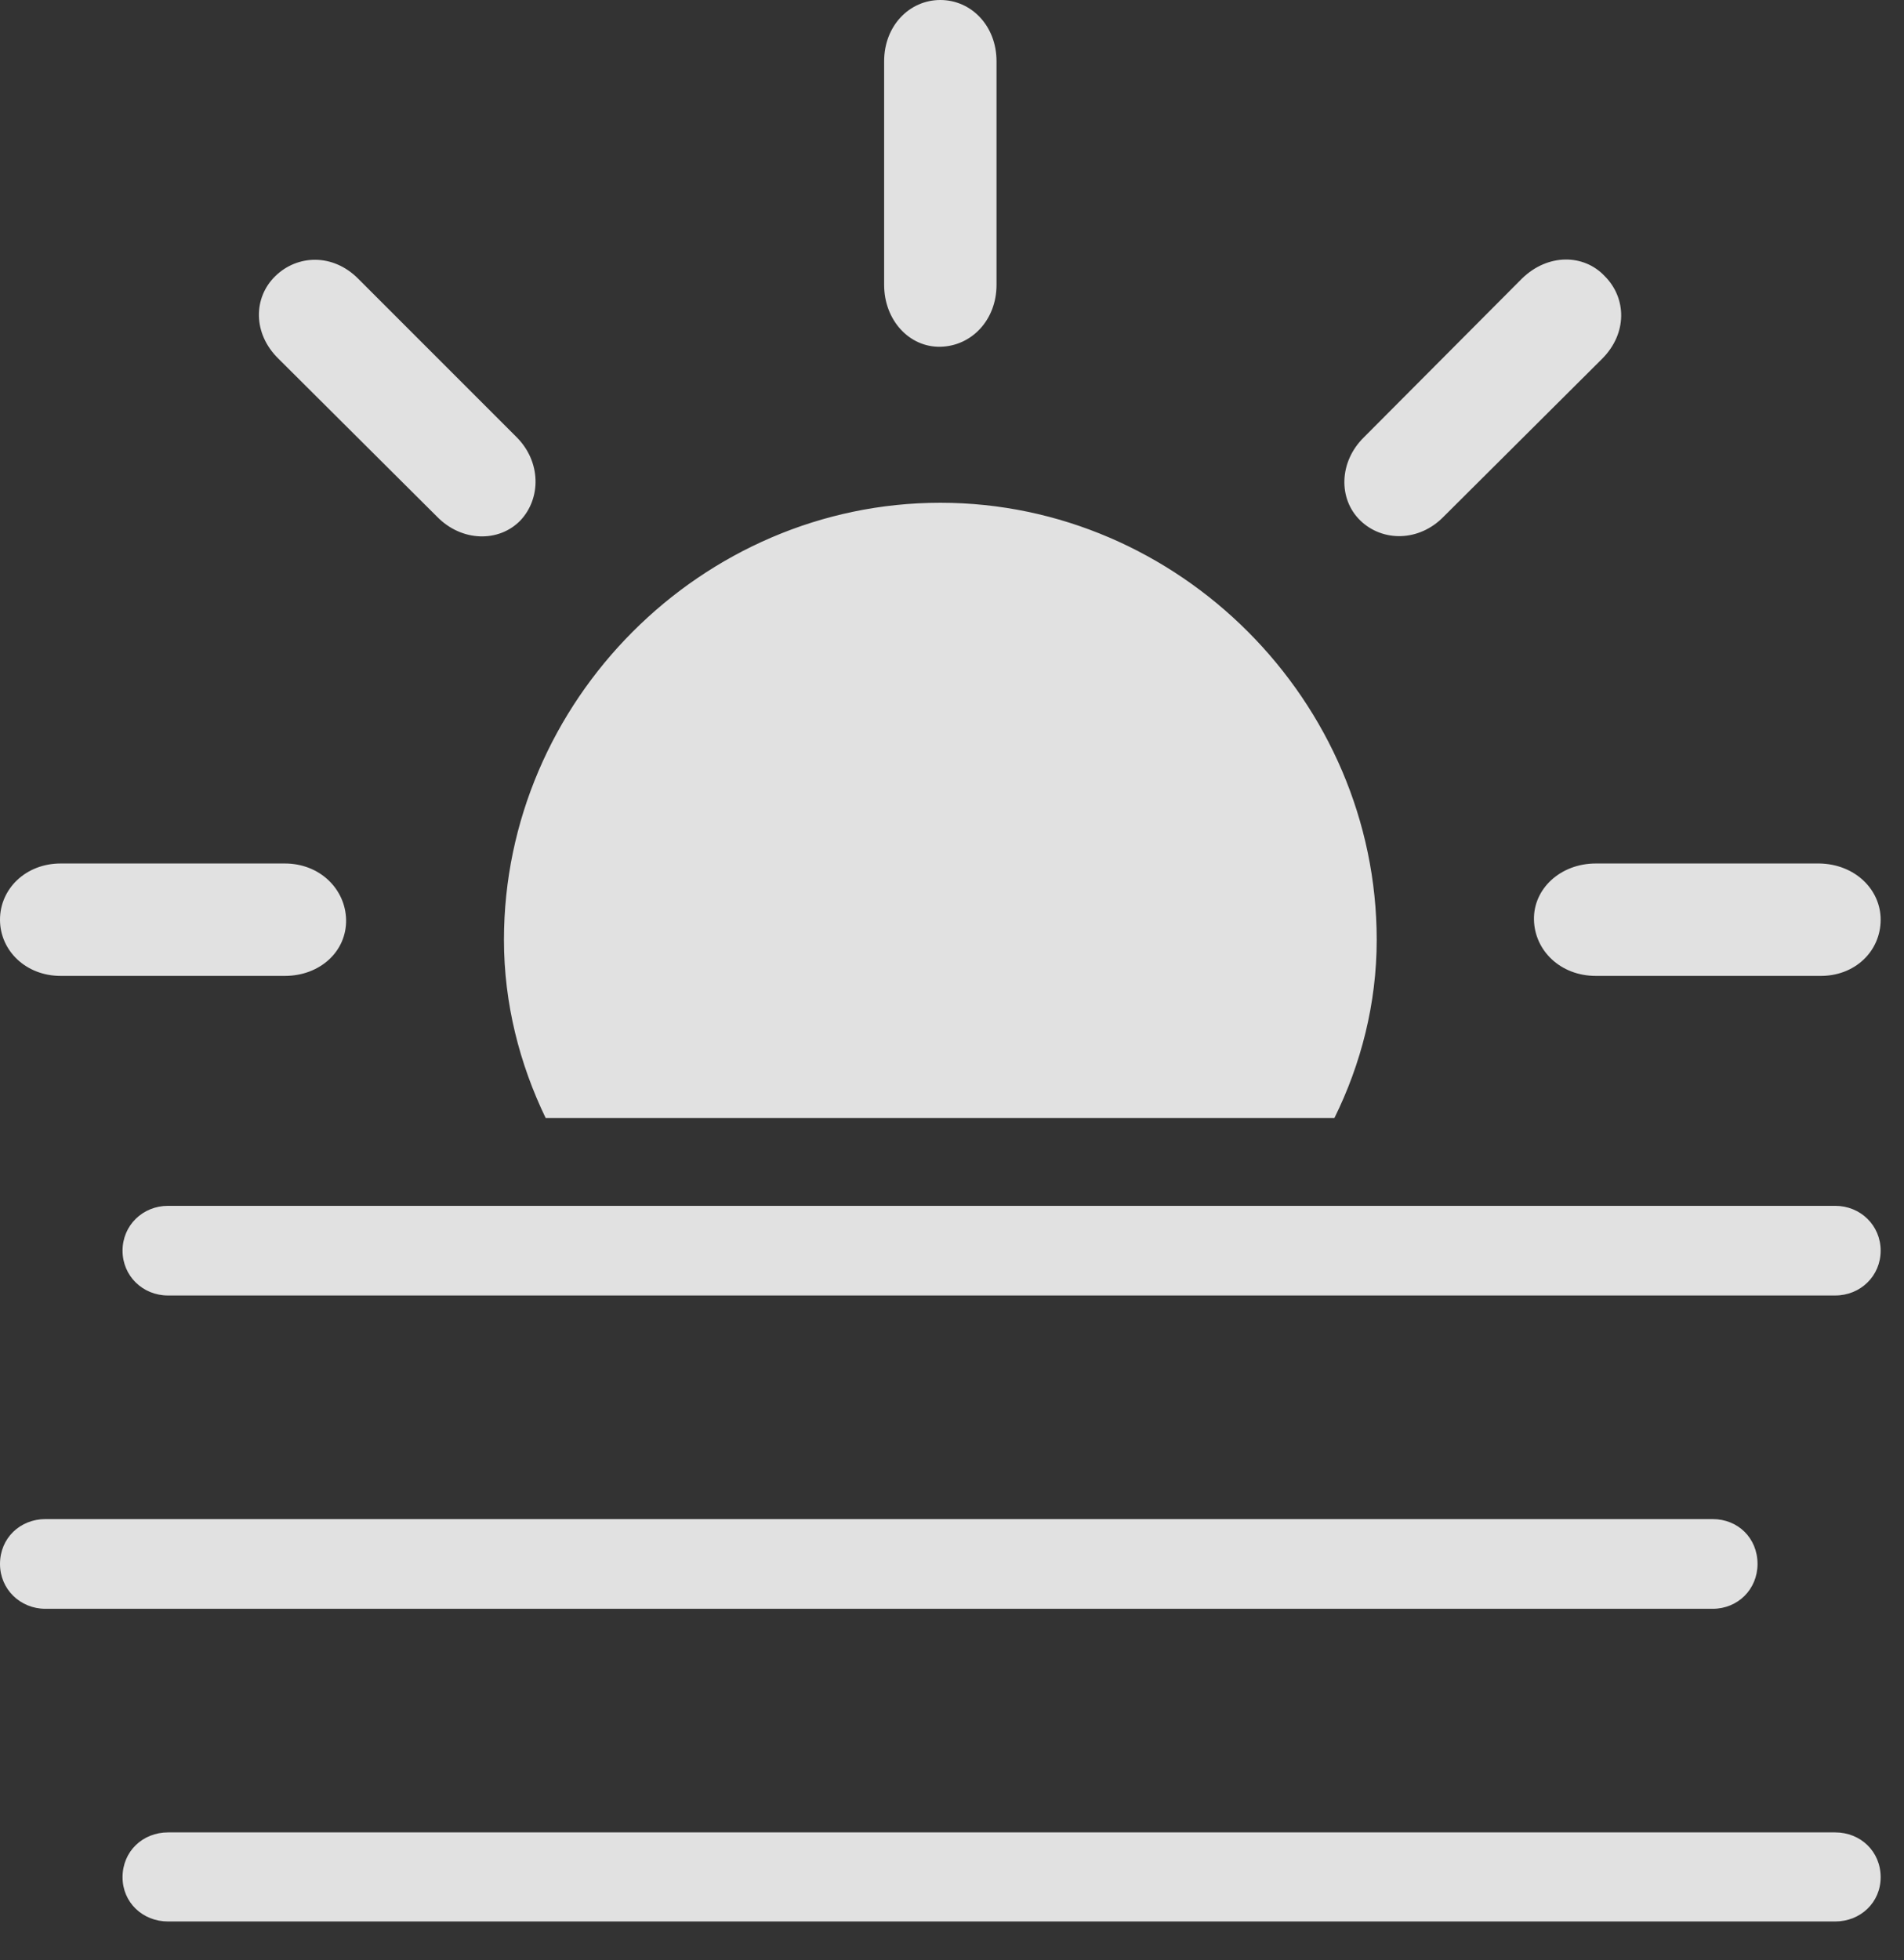 <?xml version="1.0" encoding="UTF-8"?>
<!--Generator: Apple Native CoreSVG 326-->
<!DOCTYPE svg
PUBLIC "-//W3C//DTD SVG 1.1//EN"
       "http://www.w3.org/Graphics/SVG/1.1/DTD/svg11.dtd">
<svg version="1.1" xmlns="http://www.w3.org/2000/svg" xmlns:xlink="http://www.w3.org/1999/xlink" viewBox="0 0 29.443 30.303">
 <rect x="0" y="0" width="29.443" height="30.303" fill="#333333" stroke="none"/>
 <g>
  <rect height="30.303" opacity="0" width="29.443" x="0" y="0"/>
  <path d="M21.289 14.531C21.289 10.84 18.232 7.773 14.541 7.773C10.85 7.773 7.793 10.84 7.793 14.531C7.793 15.518 8.037 16.455 8.438 17.285L20.635 17.285C21.045 16.455 21.289 15.518 21.289 14.531ZM0.938 15.088L4.404 15.088C4.951 15.088 5.361 14.707 5.352 14.219C5.342 13.75 4.951 13.35 4.404 13.35L0.938 13.35C0.4 13.35 0 13.74 0 14.219C0 14.697 0.4 15.088 0.938 15.088ZM8.047 8.047C8.369 7.705 8.369 7.139 7.988 6.758L5.537 4.307C5.146 3.916 4.6 3.936 4.258 4.268C3.916 4.6 3.906 5.156 4.307 5.547L6.758 7.988C7.139 8.379 7.715 8.389 8.047 8.047ZM14.541 5.361C15.02 5.352 15.41 4.951 15.41 4.404L15.41 0.947C15.41 0.4 15.02 0 14.541 0C14.062 0 13.672 0.4 13.672 0.947L13.672 4.404C13.672 4.951 14.062 5.371 14.541 5.361ZM21.035 8.047C21.377 8.379 21.943 8.379 22.324 7.988L24.775 5.547C25.166 5.156 25.156 4.609 24.814 4.268C24.492 3.926 23.936 3.916 23.535 4.307L21.094 6.758C20.703 7.139 20.693 7.715 21.035 8.047ZM24.678 15.088L28.135 15.088C28.682 15.098 29.082 14.707 29.082 14.219C29.082 13.75 28.682 13.359 28.135 13.35L24.678 13.35C24.131 13.35 23.711 13.74 23.721 14.219C23.73 14.697 24.131 15.088 24.678 15.088Z" fill="white" fill-opacity="0.85"/>
  <path d="M2.598 20.029L28.379 20.029C28.77 20.029 29.082 19.727 29.082 19.336C29.082 18.945 28.77 18.643 28.379 18.643L2.598 18.643C2.207 18.643 1.895 18.945 1.895 19.336C1.895 19.727 2.207 20.029 2.598 20.029ZM0.703 24.873L26.484 24.873C26.875 24.873 27.178 24.57 27.178 24.18C27.178 23.779 26.875 23.486 26.484 23.486L0.703 23.486C0.312 23.486 0 23.779 0 24.18C0 24.57 0.312 24.873 0.703 24.873ZM2.598 29.707L28.379 29.707C28.77 29.707 29.082 29.414 29.082 29.023C29.082 28.623 28.77 28.33 28.379 28.33L2.598 28.33C2.207 28.33 1.895 28.623 1.895 29.023C1.895 29.414 2.207 29.707 2.598 29.707Z" fill="white" fill-opacity="0.85"/>
 </g>
</svg>
